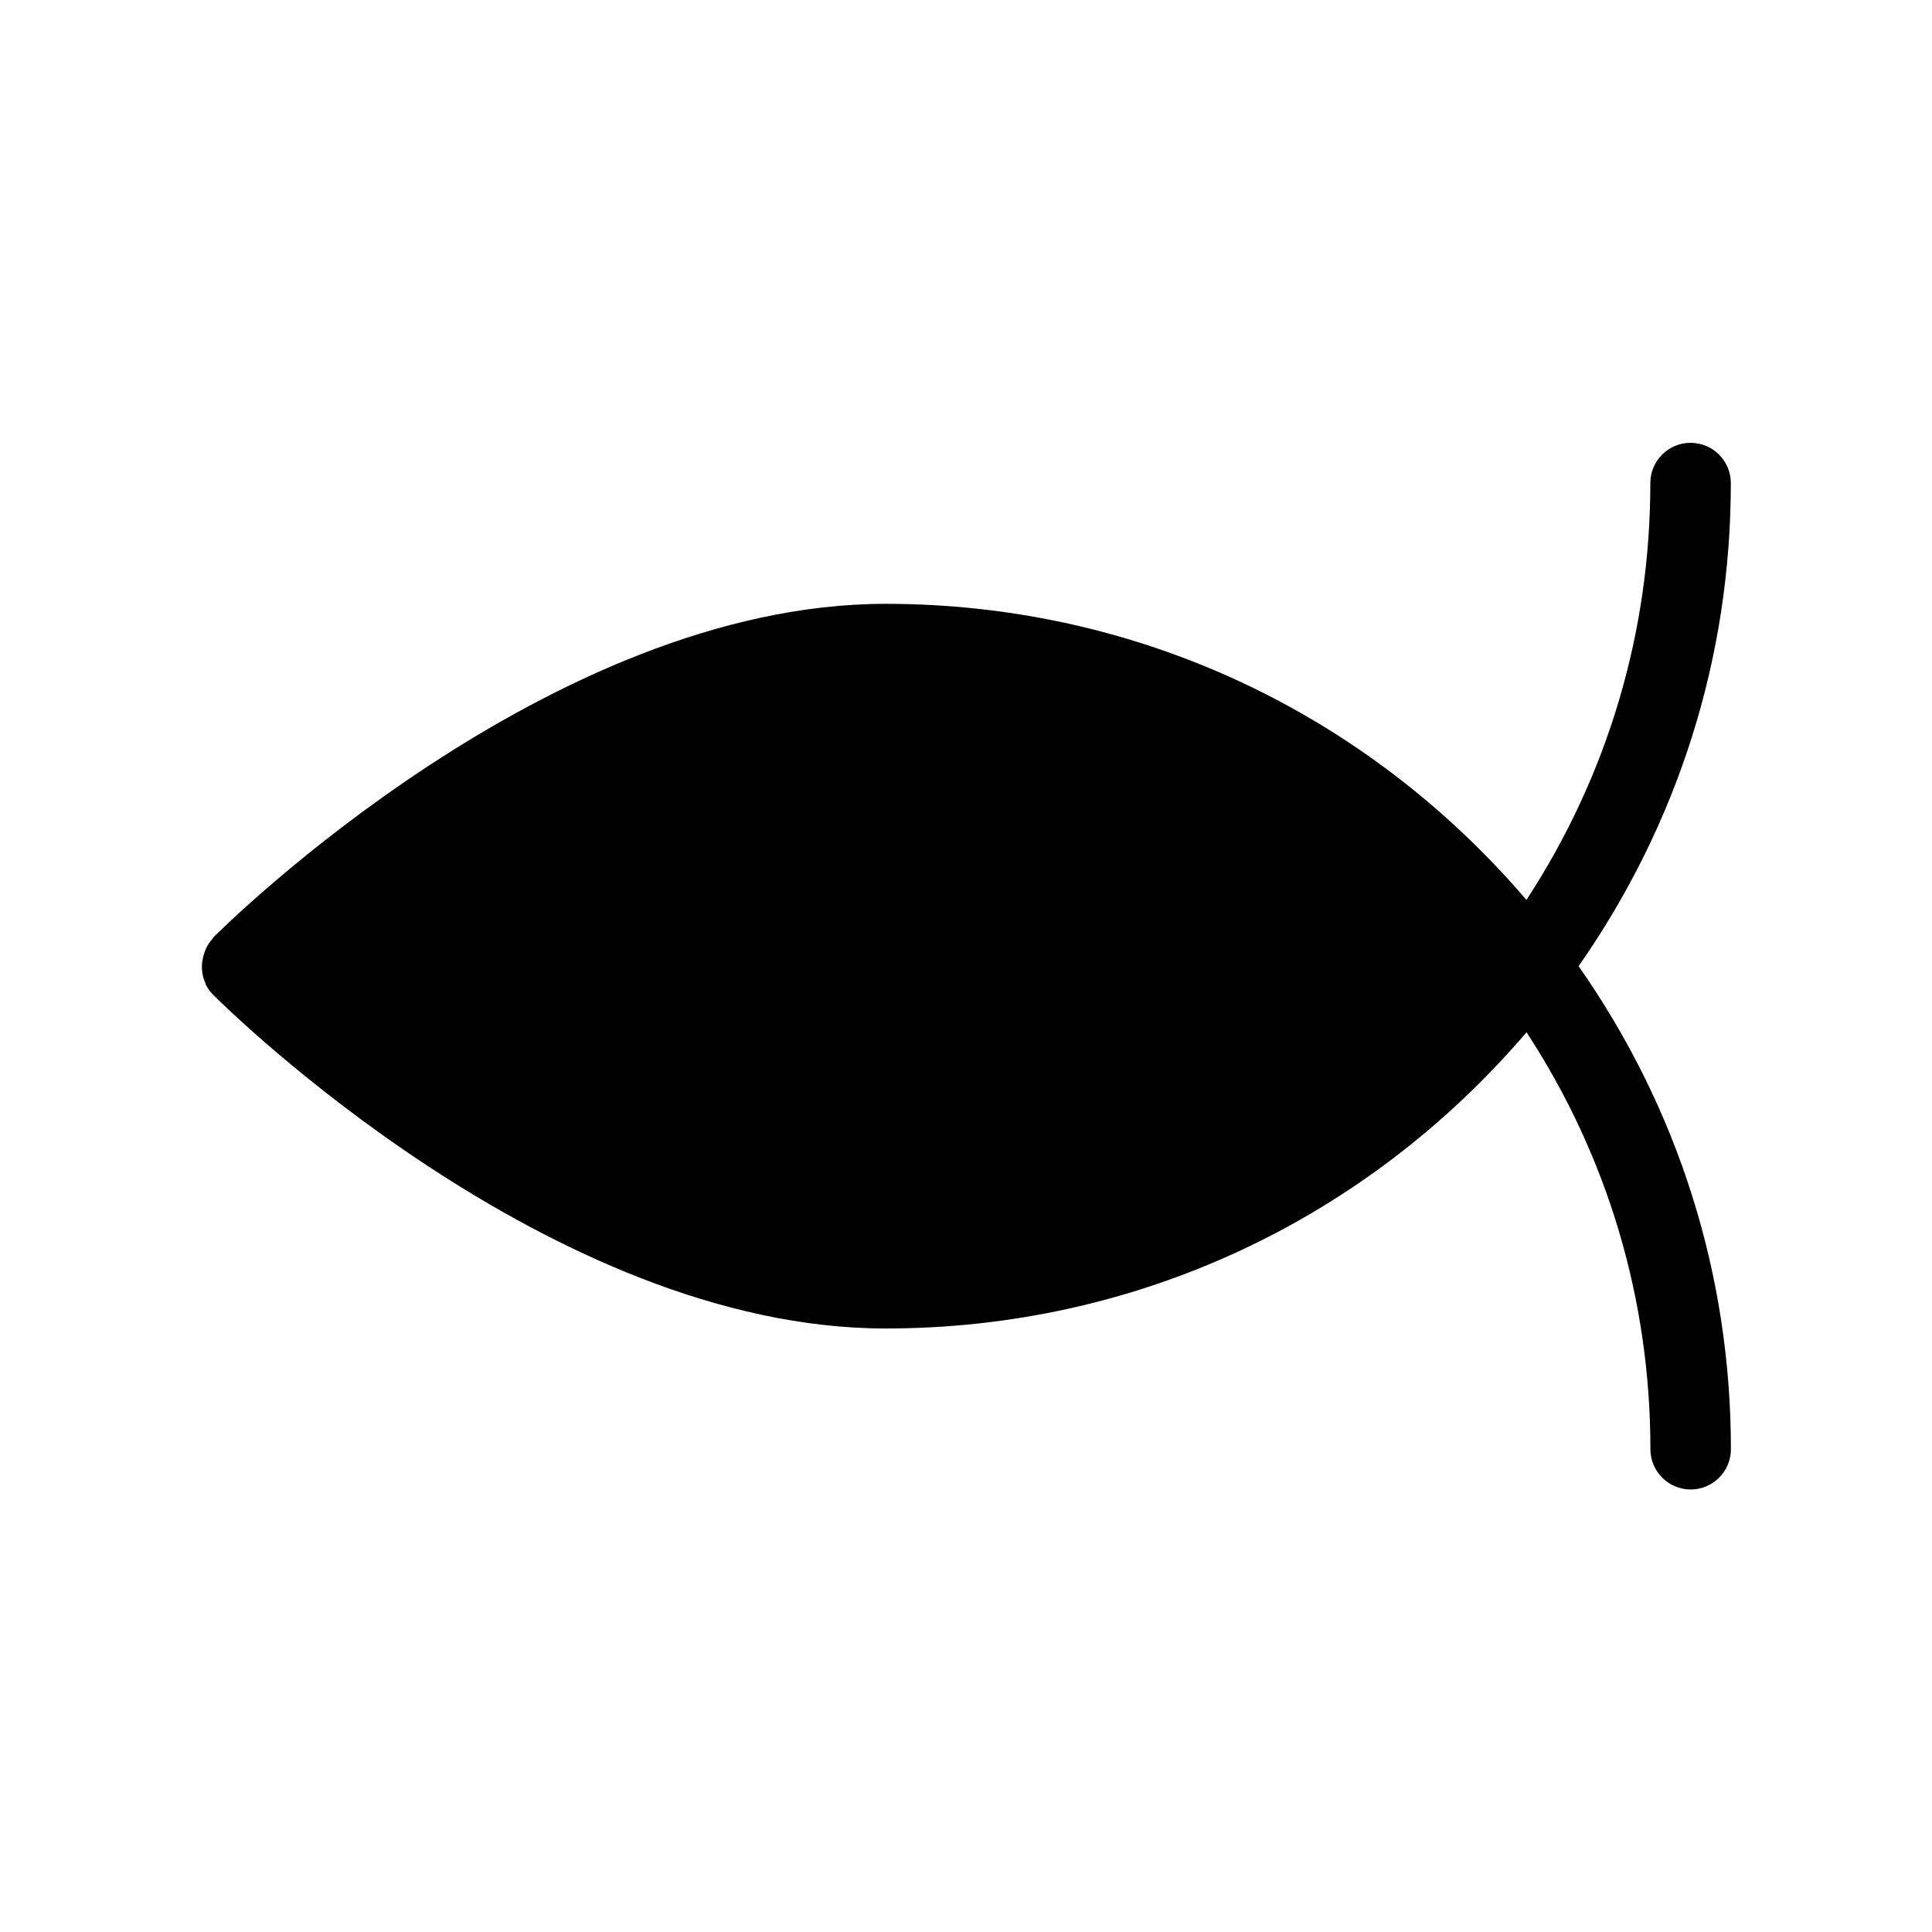 <?xml version="1.0" encoding="utf-8"?>
<!-- Generator: Adobe Illustrator 19.2.0, SVG Export Plug-In . SVG Version: 6.00 Build 0)  -->
<svg version="1.1" xmlns="http://www.w3.org/2000/svg" xmlns:xlink="http://www.w3.org/1999/xlink" x="0px" y="0px" width="24px"
	 height="24px" viewBox="0 0 24 24" enable-background="new 0 0 24 24" xml:space="preserve">
<g id="Filled_Icons">
	<path d="M21.501,6.001c0-0.277-0.224-0.5-0.5-0.5c-0.276,0-0.5,0.223-0.5,0.5c0,1.861-0.533,3.638-1.539,5.178
		c-2-2.337-4.857-3.678-7.961-3.678c-4.159,0-8.186,3.977-8.354,4.147c-0.005,0.004-0.004,0.012-0.009,0.017
		c-0.061,0.065-0.095,0.142-0.114,0.222c-0.005,0.023-0.01,0.043-0.013,0.066c-0.009,0.088,0.002,0.176,0.04,0.258
		c0.002,0.005,0,0.01,0.002,0.014l0.001,0.002l0.001,0.002c0.023,0.047,0.055,0.091,0.093,0.129
		c0.169,0.169,4.194,4.145,8.354,4.145c3.105,0,5.963-1.342,7.961-3.68c1.006,1.539,1.539,3.316,1.539,5.18
		c0,0.275,0.224,0.5,0.5,0.5c0.276,0,0.5-0.225,0.5-0.5c0-2.172-0.657-4.236-1.892-6.001C20.844,10.235,21.501,8.171,21.501,6.001z"
		/>
</g>
<g id="invisible_shape">
	<rect fill="none" width="24" height="24"/>
</g>
</svg>

